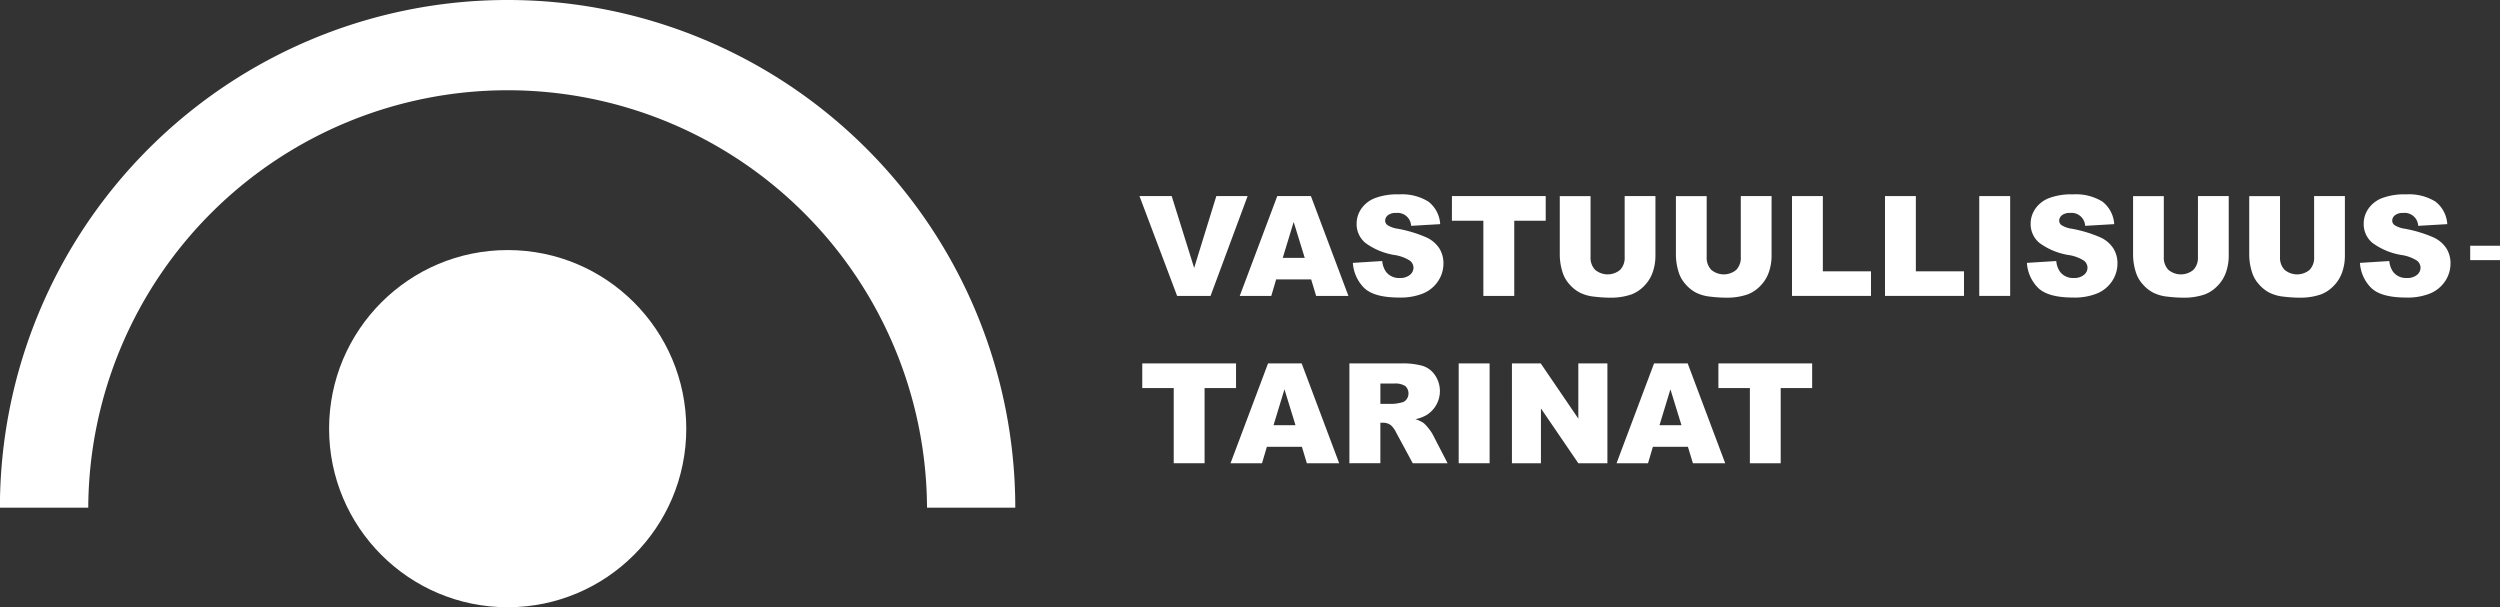 <svg xmlns="http://www.w3.org/2000/svg" width="271.687" height="65.991" viewBox="0 0 271.687 65.991"><rect x="0" y="0" width="271.687" height="65.991" fill="#333333" stroke="none"/><g transform="translate(-410.181 -441.721)"><g transform="translate(410.181 441.721)"><g transform="translate(35.764 27.176)"><circle cx="19.408" cy="19.408" r="19.408" fill="#fff"/></g><path d="M520.525,496.893h-9.6a45.577,45.577,0,0,0-91.153,0h-9.6a55.172,55.172,0,0,1,110.344,0Z" transform="translate(-410.181 -441.721)" fill="#fff"/><g transform="translate(123.833 21.124)"><path d="M656.061,484.032h3.5l2.441,7.807,2.41-7.807h3.4l-4.027,10.848h-3.634Z" transform="translate(-656.061 -483.847)" fill="#fff"/><path d="M685.46,493.089h-3.805l-.529,1.791H677.7l4.077-10.848h3.656l4.076,10.848H686Zm-.7-2.345-1.2-3.9-1.186,3.9Z" transform="translate(-666.803 -483.847)" fill="#fff"/><path d="M702.107,491.109l3.19-.2a2.431,2.431,0,0,0,.422,1.184,1.772,1.772,0,0,0,1.48.659,1.639,1.639,0,0,0,1.106-.337,1.009,1.009,0,0,0,.389-.781.994.994,0,0,0-.371-.754,4.282,4.282,0,0,0-1.716-.629,7.293,7.293,0,0,1-3.145-1.317,2.65,2.65,0,0,1-.947-2.095A2.841,2.841,0,0,1,703,485.26a3.213,3.213,0,0,1,1.458-1.169,6.81,6.81,0,0,1,2.668-.426,5.455,5.455,0,0,1,3.171.774,3.334,3.334,0,0,1,1.3,2.46l-3.159.185a1.476,1.476,0,0,0-1.643-1.4,1.345,1.345,0,0,0-.88.248.759.759,0,0,0-.3.6.6.6,0,0,0,.244.466,2.741,2.741,0,0,0,1.125.4,14.066,14.066,0,0,1,3.149.958,3.309,3.309,0,0,1,1.384,1.2,3.049,3.049,0,0,1,.433,1.606,3.44,3.44,0,0,1-.577,1.924,3.613,3.613,0,0,1-1.613,1.336,6.521,6.521,0,0,1-2.612.455q-2.767,0-3.833-1.065A4.2,4.2,0,0,1,702.107,491.109Z" transform="translate(-678.917 -483.665)" fill="#fff"/><path d="M723.486,484.032h10.19v2.679h-3.419v8.169H726.9v-8.169h-3.419Z" transform="translate(-689.529 -483.847)" fill="#fff"/><path d="M753.8,484.032h3.345V490.5a5.435,5.435,0,0,1-.3,1.815,3.921,3.921,0,0,1-.939,1.494,3.741,3.741,0,0,1-1.343.9,6.756,6.756,0,0,1-2.346.363,14.74,14.74,0,0,1-1.728-.111,4.522,4.522,0,0,1-1.565-.44,3.917,3.917,0,0,1-1.15-.935,3.439,3.439,0,0,1-.714-1.25,6.469,6.469,0,0,1-.311-1.834v-6.463h3.345v6.617a1.891,1.891,0,0,0,.492,1.386,2.119,2.119,0,0,0,2.724.007,1.884,1.884,0,0,0,.492-1.394Z" transform="translate(-701.074 -483.847)" fill="#fff"/><path d="M778.863,484.032h3.345V490.5a5.423,5.423,0,0,1-.3,1.815,3.914,3.914,0,0,1-.939,1.494,3.733,3.733,0,0,1-1.343.9,6.756,6.756,0,0,1-2.346.363,14.746,14.746,0,0,1-1.728-.111,4.519,4.519,0,0,1-1.565-.44,3.91,3.91,0,0,1-1.15-.935,3.432,3.432,0,0,1-.714-1.25,6.467,6.467,0,0,1-.311-1.834v-6.463h3.344v6.617a1.889,1.889,0,0,0,.493,1.386,2.118,2.118,0,0,0,2.723.007,1.884,1.884,0,0,0,.492-1.394Z" transform="translate(-713.516 -483.847)" fill="#fff"/><path d="M796.862,484.032h3.352v8.177h5.232v2.671h-8.584Z" transform="translate(-725.95 -483.847)" fill="#fff"/><path d="M816.933,484.032h3.352v8.177h5.232v2.671h-8.584Z" transform="translate(-735.913 -483.847)" fill="#fff"/><path d="M837.268,484.032h3.359V494.88h-3.359Z" transform="translate(-746.006 -483.847)" fill="#fff"/><path d="M847.552,491.109l3.189-.2a2.432,2.432,0,0,0,.422,1.184,1.771,1.771,0,0,0,1.48.659,1.638,1.638,0,0,0,1.106-.337,1.009,1.009,0,0,0,.389-.781.994.994,0,0,0-.37-.754,4.285,4.285,0,0,0-1.717-.629,7.294,7.294,0,0,1-3.145-1.317,2.65,2.65,0,0,1-.947-2.095,2.844,2.844,0,0,1,.484-1.579,3.215,3.215,0,0,1,1.458-1.169,6.808,6.808,0,0,1,2.668-.426,5.455,5.455,0,0,1,3.171.774,3.337,3.337,0,0,1,1.3,2.46l-3.16.185a1.476,1.476,0,0,0-1.642-1.4,1.343,1.343,0,0,0-.88.248.757.757,0,0,0-.3.6.6.6,0,0,0,.244.466,2.744,2.744,0,0,0,1.125.4,14.052,14.052,0,0,1,3.149.958,3.31,3.31,0,0,1,1.383,1.2,3.045,3.045,0,0,1,.434,1.606,3.441,3.441,0,0,1-.578,1.924,3.61,3.61,0,0,1-1.613,1.336,6.518,6.518,0,0,1-2.612.455q-2.767,0-3.833-1.065A4.2,4.2,0,0,1,847.552,491.109Z" transform="translate(-751.111 -483.665)" fill="#fff"/><path d="M877.51,484.032h3.345V490.5a5.435,5.435,0,0,1-.3,1.815,3.926,3.926,0,0,1-.939,1.494,3.741,3.741,0,0,1-1.343.9,6.757,6.757,0,0,1-2.346.363,14.739,14.739,0,0,1-1.727-.111,4.522,4.522,0,0,1-1.565-.44,3.917,3.917,0,0,1-1.15-.935,3.437,3.437,0,0,1-.714-1.25,6.469,6.469,0,0,1-.311-1.834v-6.463H873.8v6.617a1.891,1.891,0,0,0,.492,1.386,2.118,2.118,0,0,0,2.723.007,1.882,1.882,0,0,0,.492-1.394Z" transform="translate(-762.481 -483.847)" fill="#fff"/><path d="M902.576,484.032h3.345V490.5a5.423,5.423,0,0,1-.3,1.815,3.914,3.914,0,0,1-.939,1.494,3.737,3.737,0,0,1-1.343.9,6.756,6.756,0,0,1-2.346.363,14.741,14.741,0,0,1-1.728-.111,4.519,4.519,0,0,1-1.565-.44,3.91,3.91,0,0,1-1.15-.935,3.432,3.432,0,0,1-.714-1.25,6.469,6.469,0,0,1-.311-1.834v-6.463h3.345v6.617a1.889,1.889,0,0,0,.493,1.386,2.118,2.118,0,0,0,2.723.007,1.884,1.884,0,0,0,.492-1.394Z" transform="translate(-774.923 -483.847)" fill="#fff"/><path d="M919.414,491.109l3.19-.2a2.431,2.431,0,0,0,.422,1.184,1.772,1.772,0,0,0,1.48.659,1.64,1.64,0,0,0,1.107-.337,1.011,1.011,0,0,0,.388-.781.994.994,0,0,0-.37-.754,4.281,4.281,0,0,0-1.716-.629,7.293,7.293,0,0,1-3.145-1.317,2.65,2.65,0,0,1-.947-2.095,2.841,2.841,0,0,1,.484-1.579,3.211,3.211,0,0,1,1.458-1.169,6.808,6.808,0,0,1,2.668-.426,5.455,5.455,0,0,1,3.171.774,3.336,3.336,0,0,1,1.3,2.46l-3.159.185a1.476,1.476,0,0,0-1.643-1.4,1.343,1.343,0,0,0-.88.248.757.757,0,0,0-.3.6.6.6,0,0,0,.244.466,2.747,2.747,0,0,0,1.125.4,14.066,14.066,0,0,1,3.149.958,3.316,3.316,0,0,1,1.384,1.2,3.049,3.049,0,0,1,.433,1.606,3.444,3.444,0,0,1-.577,1.924,3.611,3.611,0,0,1-1.614,1.336,6.519,6.519,0,0,1-2.612.455q-2.767,0-3.833-1.065A4.2,4.2,0,0,1,919.414,491.109Z" transform="translate(-786.781 -483.665)" fill="#fff"/><path d="M656.663,520.141h10.19v2.679h-3.419v8.169h-3.352V522.82h-3.419Z" transform="translate(-656.36 -501.771)" fill="#fff"/><path d="M683.462,529.2h-3.805l-.529,1.79h-3.423l4.077-10.848h3.656l4.076,10.848H684Zm-.695-2.346-1.2-3.9-1.186,3.9Z" transform="translate(-665.812 -501.771)" fill="#fff"/><path d="M701.358,530.989V520.141h5.587a8.1,8.1,0,0,1,2.376.267,2.525,2.525,0,0,1,1.324.988,3.063,3.063,0,0,1-.94,4.377,4.07,4.07,0,0,1-1.177.43,3.333,3.333,0,0,1,.872.4,3.392,3.392,0,0,1,.536.57,4.262,4.262,0,0,1,.469.674l1.624,3.143h-3.788l-1.791-3.315a2.524,2.524,0,0,0-.606-.836,1.41,1.41,0,0,0-.821-.252h-.3v4.4Zm3.367-6.453h1.413a5.063,5.063,0,0,0,.888-.148.885.885,0,0,0,.544-.341,1.1,1.1,0,0,0-.122-1.435,2.01,2.01,0,0,0-1.25-.281h-1.473Z" transform="translate(-678.545 -501.771)" fill="#fff"/><path d="M724.941,520.141H728.3v10.848h-3.359Z" transform="translate(-690.251 -501.771)" fill="#fff"/><path d="M736.431,520.141h3.13l4.084,6v-6h3.16v10.848h-3.16l-4.063-5.956v5.956h-3.152Z" transform="translate(-695.954 -501.771)" fill="#fff"/><path d="M766.755,529.2h-3.805l-.529,1.79H759l4.077-10.848h3.656l4.076,10.848H767.3Zm-.7-2.346-1.2-3.9-1.186,3.9Z" transform="translate(-707.156 -501.771)" fill="#fff"/><path d="M780.979,520.141h10.189v2.679H787.75v8.169H784.4V522.82h-3.419Z" transform="translate(-718.066 -501.771)" fill="#fff"/></g></g><rect width="3.238" height="1.563" transform="translate(678.63 468.427)" fill="#fff"/></g></svg>